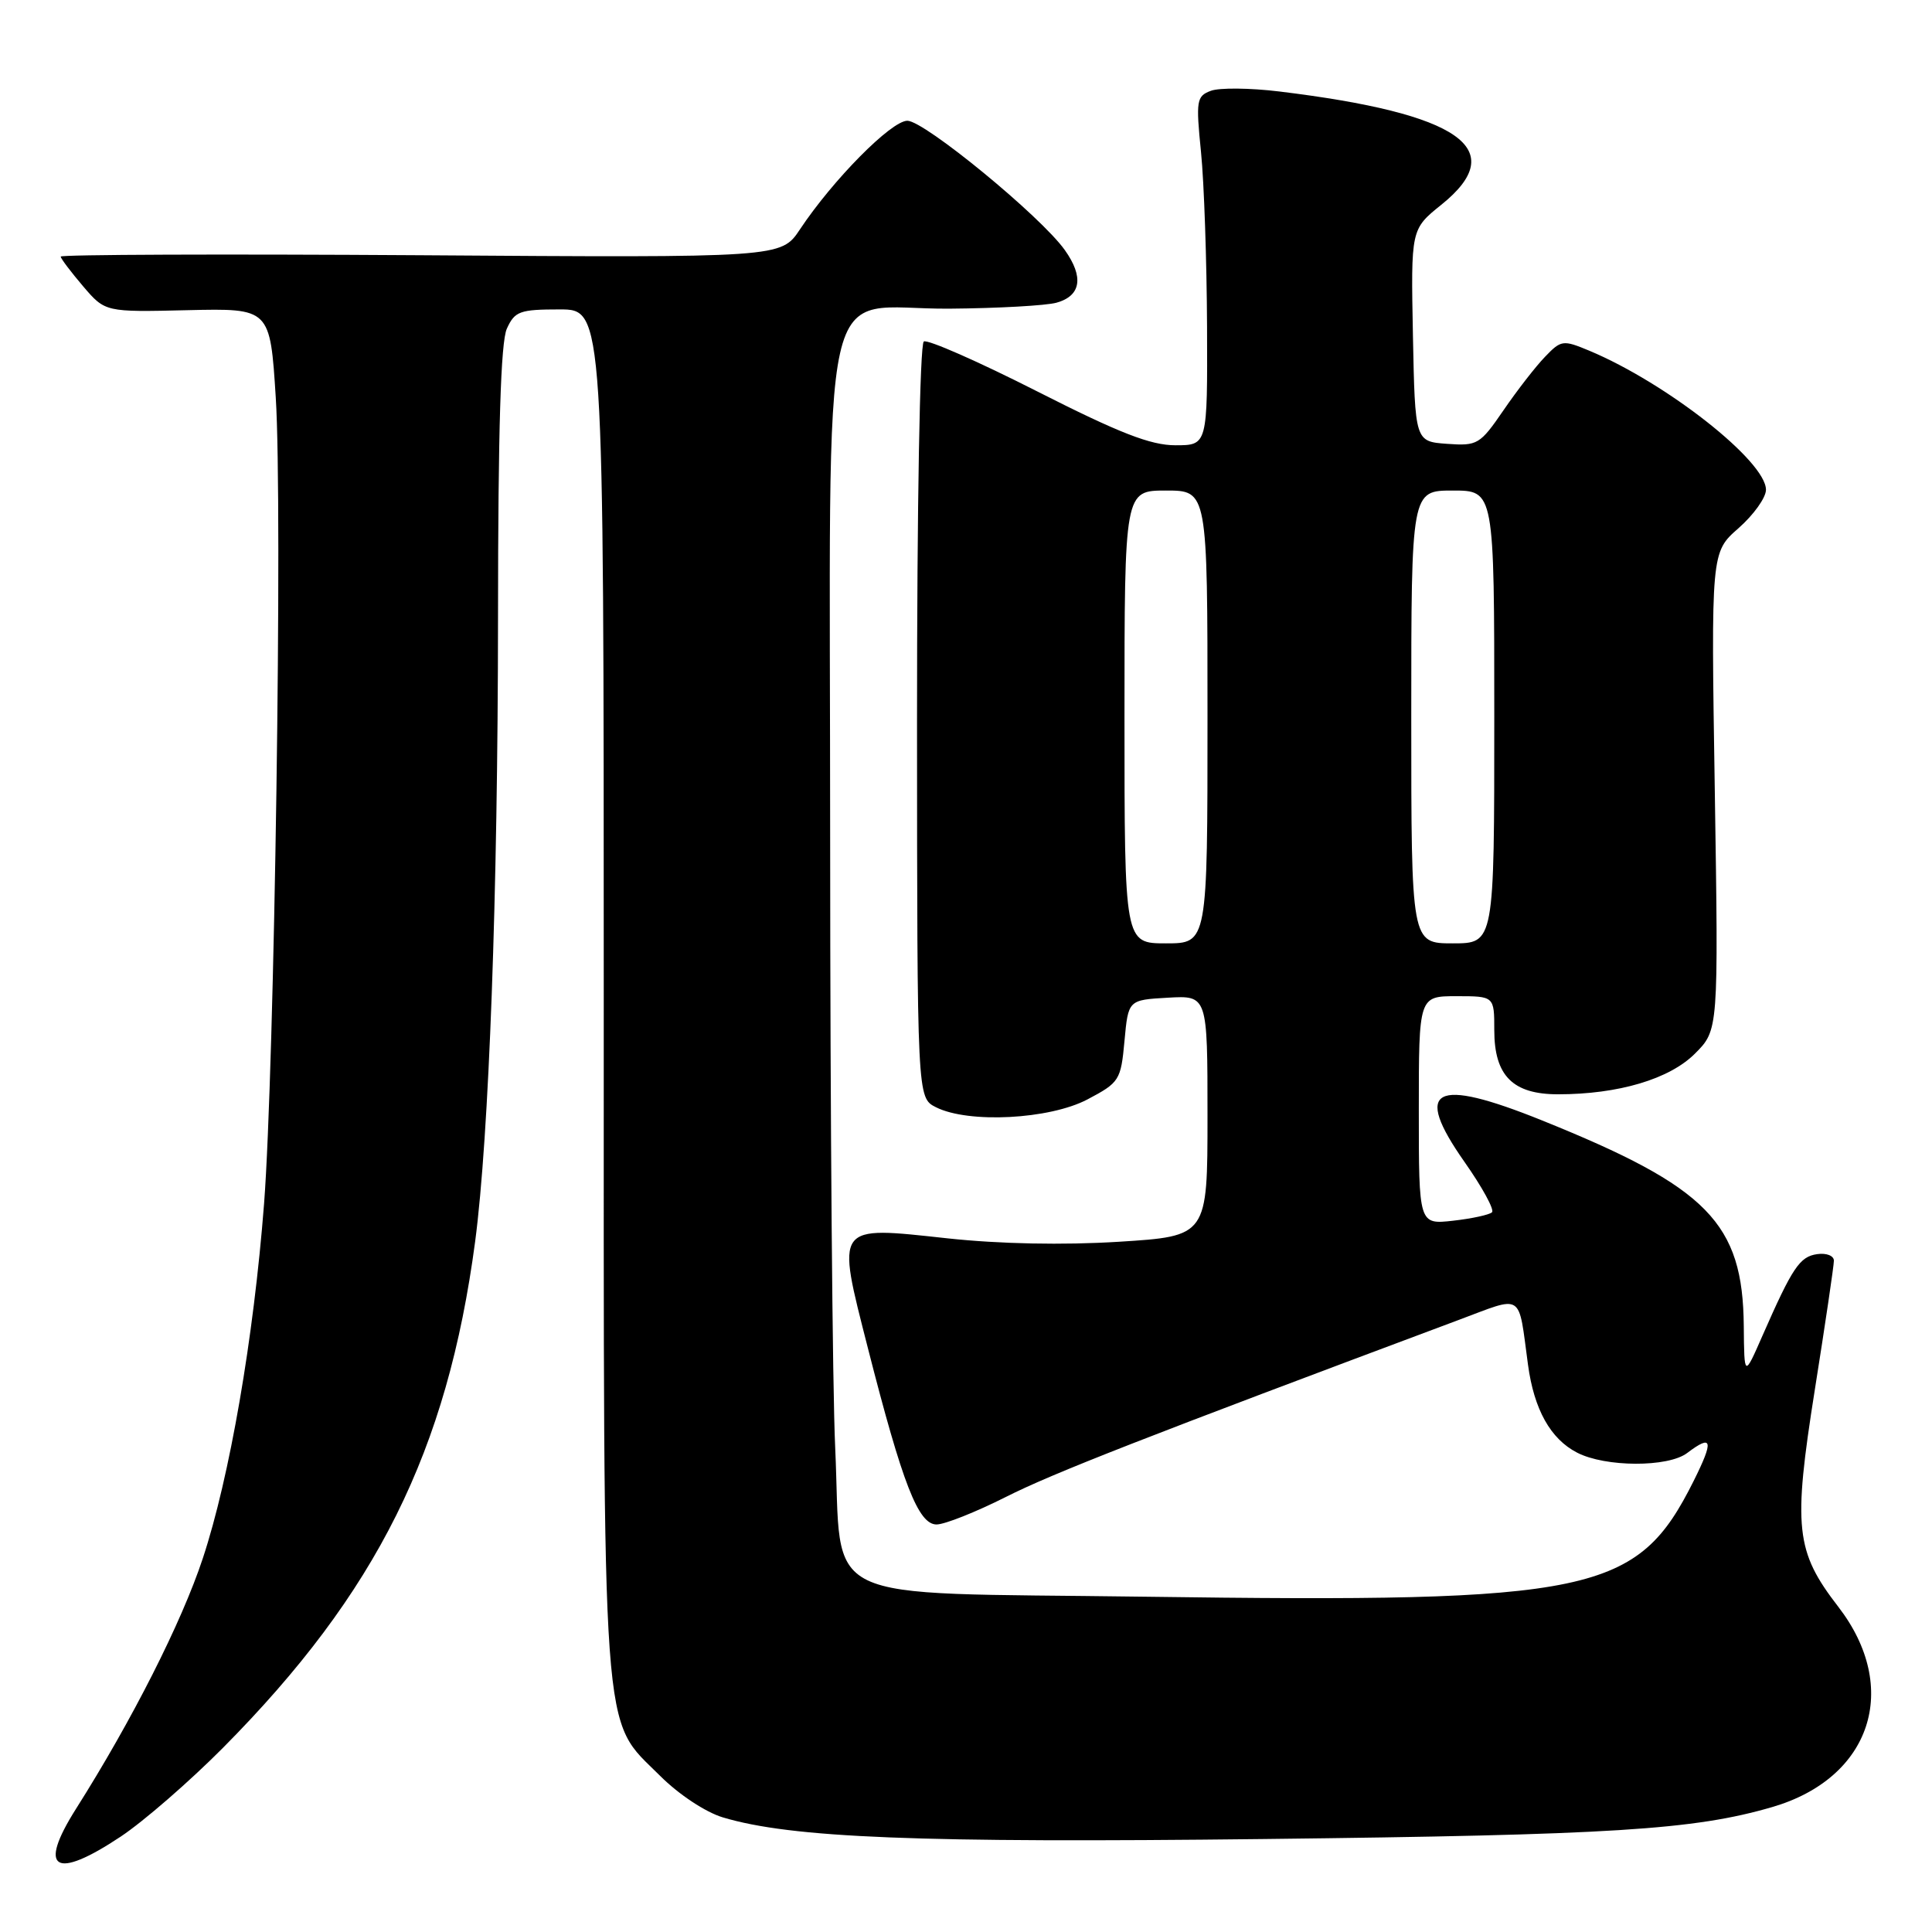 <?xml version="1.0" encoding="UTF-8" standalone="no"?>
<!DOCTYPE svg PUBLIC "-//W3C//DTD SVG 1.1//EN" "http://www.w3.org/Graphics/SVG/1.1/DTD/svg11.dtd" >
<svg xmlns="http://www.w3.org/2000/svg" xmlns:xlink="http://www.w3.org/1999/xlink" version="1.1" viewBox="0 0 256 256">
 <g >
 <path fill="currentColor"
d=" M 16.01 243.35 C 19.03 241.34 25.12 236.05 29.54 231.60 C 49.93 211.04 59.27 192.29 62.96 164.50 C 64.80 150.55 65.97 118.66 65.99 81.80 C 66.00 56.86 66.35 45.33 67.16 43.55 C 68.21 41.24 68.87 41.00 74.16 41.00 C 80.00 41.00 80.00 41.00 80.00 131.32 C 80.00 232.96 79.60 227.44 87.49 235.33 C 89.93 237.77 93.50 240.13 95.77 240.81 C 104.86 243.54 121.73 244.21 167.50 243.68 C 213.58 243.15 224.44 242.47 234.81 239.45 C 247.95 235.63 251.90 223.67 243.57 212.89 C 237.91 205.56 237.57 202.46 240.47 184.17 C 241.86 175.41 243.00 167.70 243.00 167.05 C 243.00 166.39 242.01 166.00 240.78 166.18 C 238.47 166.51 237.51 167.94 233.53 177.00 C 231.12 182.50 231.12 182.50 231.06 175.72 C 230.94 162.05 226.31 157.32 204.35 148.47 C 189.97 142.67 187.18 144.17 194.06 153.97 C 196.40 157.30 198.04 160.30 197.70 160.63 C 197.37 160.96 195.05 161.47 192.55 161.75 C 188.00 162.26 188.00 162.26 188.00 147.13 C 188.00 132.00 188.00 132.00 193.00 132.00 C 198.00 132.00 198.00 132.00 198.00 136.50 C 198.00 142.54 200.45 145.00 206.45 145.00 C 214.44 145.00 221.21 142.99 224.59 139.61 C 227.71 136.49 227.71 136.49 227.22 104.84 C 226.72 73.18 226.72 73.18 230.36 69.99 C 232.36 68.23 234.00 65.94 234.00 64.90 C 234.00 61.11 220.84 50.76 210.59 46.47 C 207.11 45.02 206.86 45.05 204.73 47.27 C 203.50 48.54 201.03 51.72 199.23 54.35 C 196.10 58.91 195.78 59.10 191.73 58.81 C 187.50 58.50 187.50 58.50 187.22 44.44 C 186.95 30.38 186.95 30.38 190.97 27.14 C 200.20 19.73 193.50 15.04 169.50 12.12 C 165.65 11.65 161.58 11.61 160.45 12.03 C 158.55 12.74 158.45 13.30 159.14 20.15 C 159.55 24.19 159.90 34.59 159.94 43.25 C 160.00 59.00 160.00 59.00 155.75 59.00 C 152.46 59.00 148.33 57.39 137.41 51.85 C 129.65 47.91 122.90 44.94 122.41 45.25 C 121.88 45.57 121.51 66.93 121.51 95.63 C 121.53 145.46 121.53 145.46 124.01 146.71 C 128.31 148.89 139.06 148.33 144.09 145.68 C 148.33 143.44 148.52 143.15 149.00 137.93 C 149.50 132.50 149.50 132.50 154.75 132.20 C 160.00 131.90 160.00 131.90 160.00 147.85 C 160.00 163.80 160.00 163.80 148.25 164.54 C 140.84 165.00 132.47 164.83 125.58 164.09 C 110.54 162.46 110.79 162.11 115.01 178.67 C 119.60 196.66 121.68 202.00 124.10 202.00 C 125.17 202.00 129.30 200.36 133.27 198.36 C 139.48 195.22 151.78 190.42 193.23 174.92 C 202.00 171.65 201.14 171.09 202.47 180.85 C 203.27 186.76 205.45 190.67 208.97 192.48 C 212.71 194.42 221.03 194.45 223.56 192.53 C 226.92 189.99 227.11 190.84 224.41 196.25 C 216.93 211.19 211.21 212.40 151.50 211.57 C 107.51 210.96 111.63 212.95 110.67 191.88 C 110.30 183.97 110.01 147.97 110.00 111.88 C 110.00 32.96 108.20 41.05 125.82 40.90 C 132.25 40.85 138.62 40.49 139.99 40.11 C 143.25 39.20 143.64 36.71 141.09 33.13 C 137.91 28.66 122.49 16.00 120.23 16.00 C 118.10 16.00 110.37 23.82 106.00 30.39 C 103.50 34.15 103.50 34.15 55.75 33.82 C 29.49 33.65 8.02 33.73 8.04 34.00 C 8.06 34.27 9.40 36.04 11.01 37.93 C 13.94 41.36 13.94 41.36 24.87 41.10 C 35.79 40.85 35.79 40.85 36.54 52.68 C 37.46 67.11 36.37 141.57 34.99 159.50 C 33.61 177.34 30.43 195.75 26.87 206.50 C 24.07 214.97 17.49 227.96 10.07 239.68 C 4.95 247.77 7.25 249.18 16.01 243.35 Z  M 149.00 95.00 C 149.00 65.00 149.00 65.00 154.50 65.00 C 160.00 65.00 160.00 65.00 160.00 95.00 C 160.00 125.00 160.00 125.00 154.50 125.00 C 149.00 125.00 149.00 125.00 149.00 95.00 Z  M 187.00 95.00 C 187.00 65.00 187.00 65.00 192.50 65.00 C 198.00 65.00 198.00 65.00 198.00 95.00 C 198.00 125.00 198.00 125.00 192.50 125.00 C 187.00 125.00 187.00 125.00 187.00 95.00 Z "/>
</g>
</svg>